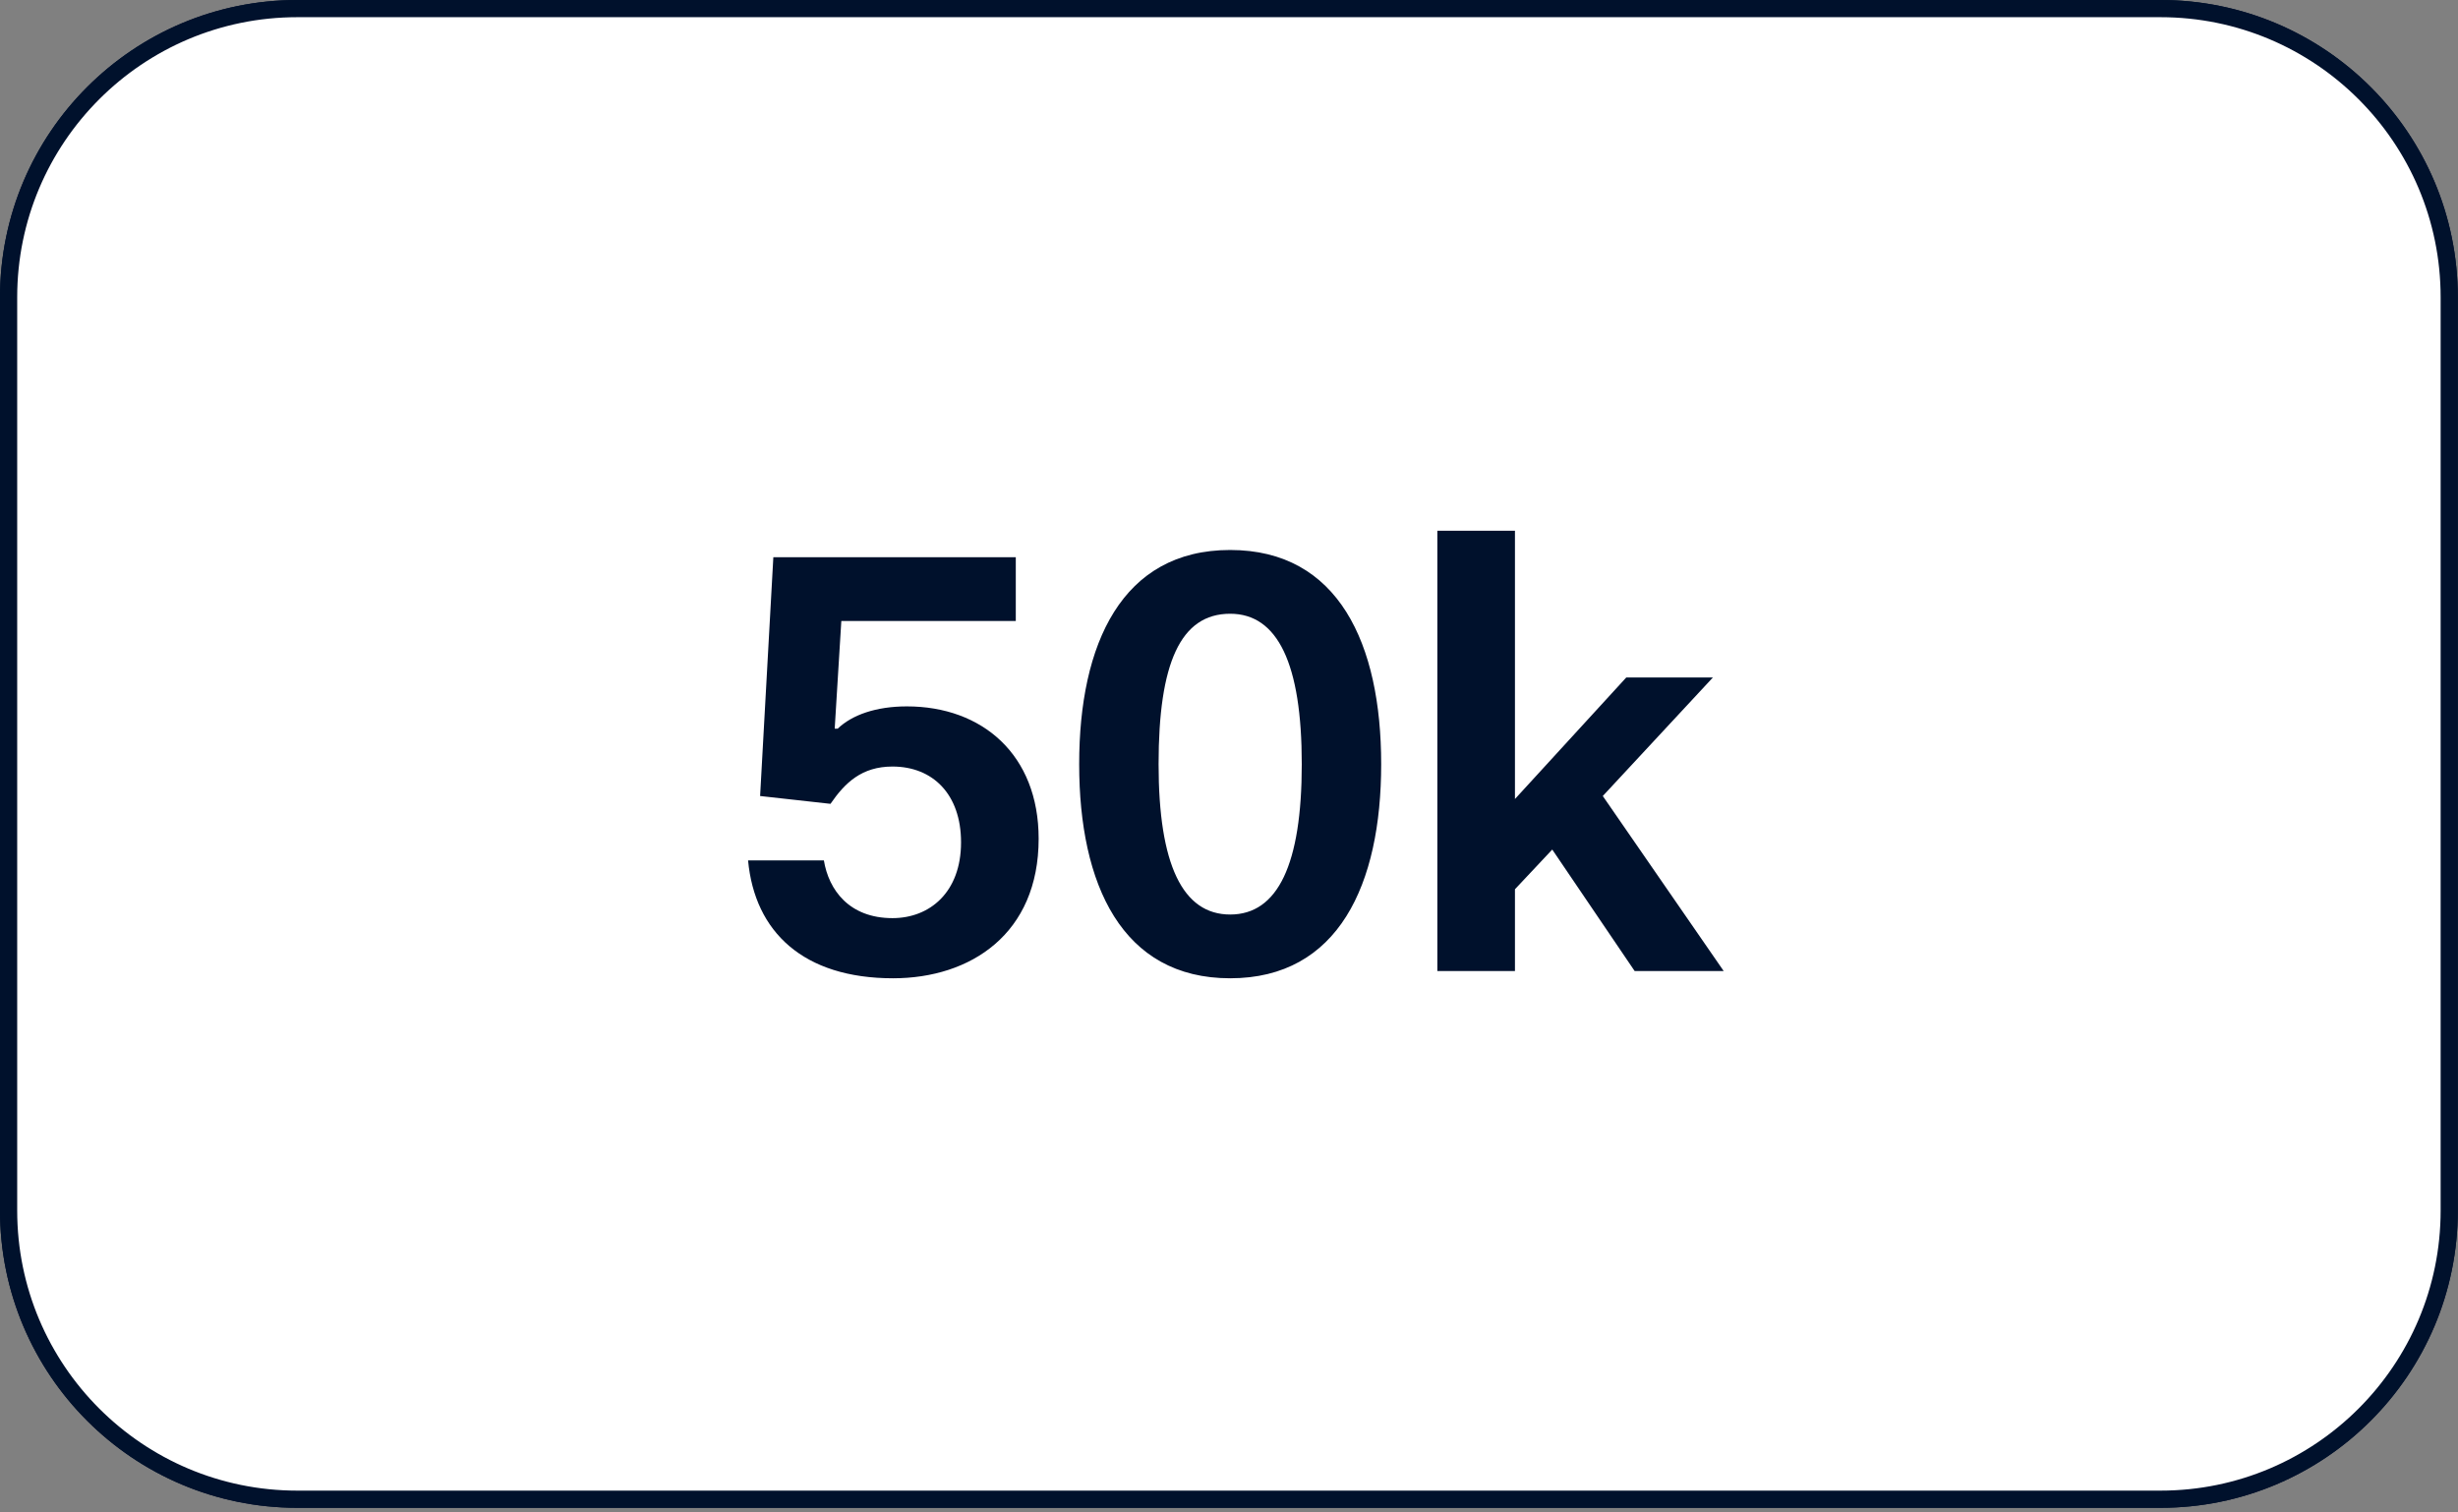 <svg width="286" height="176" viewBox="0 0 286 176" fill="none" xmlns="http://www.w3.org/2000/svg">
<rect x="0" y="0" width="286" height="176" fill="#808080" stroke="none"/>
<path d="M251.38 1H34.6C16.043 1 1 16.043 1 34.6V140.86C1 159.417 16.043 174.46 34.6 174.46H251.38C269.937 174.46 284.98 159.417 284.98 140.86V34.6C284.98 16.043 269.937 1 251.38 1Z" fill="white" stroke="#00112C" stroke-width="2" stroke-linecap="round" stroke-linejoin="round"/>
<path d="M125.844 107V101.488H108.513C108.672 99.315 109.52 97.566 113.76 94.757L118 92.107C122.664 89.139 125.738 86.436 125.738 80.5C125.738 73.875 120.703 69.9 113.495 69.9C107.294 69.9 101.464 72.921 101.04 81.666H107.665C107.877 77.479 109.785 75.412 113.389 75.412C117.205 75.412 118.848 77.903 118.848 80.659C118.848 84.104 116.834 85.641 113.442 87.761L109.255 90.411C103.319 94.227 100.987 98.467 100.722 107H125.844ZM142.982 107.636C152.522 107.636 156.285 99.368 156.285 88.768C156.285 78.168 152.522 69.9 142.982 69.9C133.442 69.9 129.679 78.168 129.679 88.768C129.679 99.368 133.442 107.636 142.982 107.636ZM142.982 102.018C138.795 102.018 136.675 97.619 136.675 88.768C136.675 79.917 138.583 75.518 142.982 75.518C147.169 75.518 149.289 79.917 149.289 88.768C149.289 97.619 147.169 102.018 142.982 102.018ZM161.233 107H168.07V99.792L171.356 96.294L178.617 107H186.461L175.808 91.577L185.507 81.136H177.875L168.07 91.842V68.204H161.233V107Z" fill="#00112C"/>
<path d="M251.38 1H34.6C16.043 1 1 16.043 1 34.6V140.86C1 159.417 16.043 174.46 34.6 174.46H251.38C269.937 174.46 284.98 159.417 284.98 140.86V34.6C284.98 16.043 269.937 1 251.38 1Z" fill="white" stroke="#00112C" stroke-width="2" stroke-linecap="round" stroke-linejoin="round"/>
<path d="M87.042 100.12C87.812 108.45 93.482 113.84 103.912 113.84C112.942 113.84 120.852 108.66 120.852 97.6C120.852 87.8 114.272 82.2 105.522 82.2C101.952 82.2 99.152 83.18 97.472 84.79H97.122L97.892 72.26H118.192V64.84H89.982L88.442 92.63L96.632 93.54C98.312 91.09 100.272 89.2 103.842 89.2C108.532 89.2 111.822 92.42 111.822 98.02C111.822 103.83 108.182 106.84 103.842 106.84C98.802 106.84 96.422 103.55 95.862 100.12H87.042ZM143.137 113.84C155.737 113.84 160.707 102.92 160.707 88.92C160.707 74.92 155.737 64 143.137 64C130.537 64 125.567 74.92 125.567 88.92C125.567 102.92 130.537 113.84 143.137 113.84ZM143.137 106.42C137.607 106.42 134.807 100.61 134.807 88.92C134.807 77.23 137.327 71.42 143.137 71.42C148.667 71.42 151.467 77.23 151.467 88.92C151.467 100.61 148.667 106.42 143.137 106.42ZM167.242 113H176.272V103.48L180.612 98.86L190.202 113H200.562L186.492 92.63L199.302 78.84H189.222L176.272 92.98V61.76H167.242V113Z" fill="#00112C"/>
</svg>
